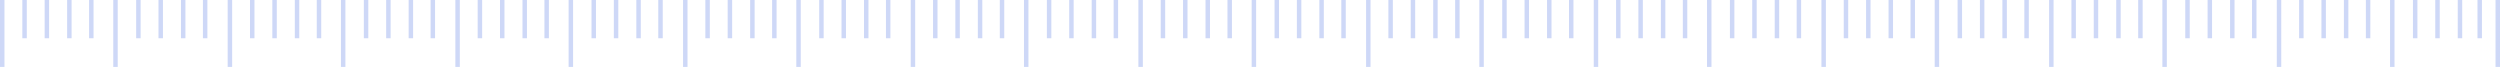 <?xml version="1.0" encoding="UTF-8" standalone="no"?><svg width="1120" height="30" viewBox="0 0 1120 30" fill="none" xmlns="http://www.w3.org/2000/svg">
<line x1="62" y1="4.37896e-08" x2="62" y2="17.137" stroke="#CED8F7" stroke-width="2"/>
<line x1="91.907" y1="6.10789e-05" x2="91.907" y2="17.137" stroke="#CED8F7" stroke-width="2"/>
<line x1="82.073" y1="6.10789e-05" x2="82.073" y2="17.137" stroke="#CED8F7" stroke-width="2"/>
<line x1="72" y1="4.37896e-08" x2="72" y2="17.137" stroke="#CED8F7" stroke-width="2"/>
<line x1="1" y1="6.10789e-05" x2="1" y2="30" stroke="#CED8F7" stroke-width="2"/>
<line x1="11" y1="4.37896e-08" x2="11" y2="17.137" stroke="#CED8F7" stroke-width="2"/>
<line x1="40.907" y1="6.10789e-05" x2="40.907" y2="17.137" stroke="#CED8F7" stroke-width="2"/>
<line x1="31.073" y1="6.10789e-05" x2="31.073" y2="17.137" stroke="#CED8F7" stroke-width="2"/>
<line x1="21" y1="4.37896e-08" x2="21" y2="17.137" stroke="#CED8F7" stroke-width="2"/>
<line x1="51.741" y1="6.10789e-05" x2="51.741" y2="30" stroke="#CED8F7" stroke-width="2"/>
<line x1="164" y1="3.05614e-05" x2="164" y2="17.137" stroke="#CED8F7" stroke-width="2"/>
<line x1="193.907" y1="9.15965e-05" x2="193.907" y2="17.137" stroke="#CED8F7" stroke-width="2"/>
<line x1="184.073" y1="9.15965e-05" x2="184.073" y2="17.137" stroke="#CED8F7" stroke-width="2"/>
<line x1="174" y1="3.05614e-05" x2="174" y2="17.137" stroke="#CED8F7" stroke-width="2"/>
<line x1="103" y1="9.15964e-05" x2="103" y2="30" stroke="#CED8F7" stroke-width="2"/>
<line x1="113" y1="3.05614e-05" x2="113" y2="17.137" stroke="#CED8F7" stroke-width="2"/>
<line x1="142.907" y1="9.15965e-05" x2="142.907" y2="17.137" stroke="#CED8F7" stroke-width="2"/>
<line x1="133.073" y1="9.15965e-05" x2="133.073" y2="17.137" stroke="#CED8F7" stroke-width="2"/>
<line x1="123" y1="3.05614e-05" x2="123" y2="17.137" stroke="#CED8F7" stroke-width="2"/>
<line x1="153.741" y1="9.15965e-05" x2="153.741" y2="30" stroke="#CED8F7" stroke-width="2"/>
<line x1="266" y1="3.05614e-05" x2="266" y2="17.137" stroke="#CED8F7" stroke-width="2"/>
<line x1="295.907" y1="9.15965e-05" x2="295.907" y2="17.137" stroke="#CED8F7" stroke-width="2"/>
<line x1="286.073" y1="9.15965e-05" x2="286.073" y2="17.137" stroke="#CED8F7" stroke-width="2"/>
<line x1="276" y1="3.05614e-05" x2="276" y2="17.137" stroke="#CED8F7" stroke-width="2"/>
<line x1="205" y1="9.15964e-05" x2="205" y2="30" stroke="#CED8F7" stroke-width="2"/>
<line x1="215" y1="3.05614e-05" x2="215" y2="17.137" stroke="#CED8F7" stroke-width="2"/>
<line x1="244.907" y1="9.15965e-05" x2="244.907" y2="17.137" stroke="#CED8F7" stroke-width="2"/>
<line x1="235.073" y1="9.15965e-05" x2="235.073" y2="17.137" stroke="#CED8F7" stroke-width="2"/>
<line x1="225" y1="3.05614e-05" x2="225" y2="17.137" stroke="#CED8F7" stroke-width="2"/>
<line x1="255.741" y1="9.15965e-05" x2="255.741" y2="30" stroke="#CED8F7" stroke-width="2"/>
<line x1="368" y1="6.10789e-05" x2="368" y2="17.137" stroke="#CED8F7" stroke-width="2"/>
<line x1="397.907" y1="0" x2="397.907" y2="17.137" stroke="#CED8F7" stroke-width="2"/>
<line x1="388.073" y1="0" x2="388.073" y2="17.137" stroke="#CED8F7" stroke-width="2"/>
<line x1="378" y1="6.10789e-05" x2="378" y2="17.137" stroke="#CED8F7" stroke-width="2"/>
<line x1="307" y1="0" x2="307" y2="30" stroke="#CED8F7" stroke-width="2"/>
<line x1="317" y1="6.10789e-05" x2="317" y2="17.137" stroke="#CED8F7" stroke-width="2"/>
<line x1="346.907" y1="0" x2="346.907" y2="17.137" stroke="#CED8F7" stroke-width="2"/>
<line x1="337.073" y1="0" x2="337.073" y2="17.137" stroke="#CED8F7" stroke-width="2"/>
<line x1="327" y1="6.10789e-05" x2="327" y2="17.137" stroke="#CED8F7" stroke-width="2"/>
<line x1="357.741" y1="0" x2="357.741" y2="30" stroke="#CED8F7" stroke-width="2"/>
<line x1="470" y1="3.05614e-05" x2="470" y2="17.137" stroke="#CED8F7" stroke-width="2"/>
<line x1="499.907" y1="9.15965e-05" x2="499.907" y2="17.137" stroke="#CED8F7" stroke-width="2"/>
<line x1="490.073" y1="9.15965e-05" x2="490.073" y2="17.137" stroke="#CED8F7" stroke-width="2"/>
<line x1="480" y1="3.05614e-05" x2="480" y2="17.137" stroke="#CED8F7" stroke-width="2"/>
<line x1="409" y1="9.15964e-05" x2="409" y2="30" stroke="#CED8F7" stroke-width="2"/>
<line x1="419" y1="3.05614e-05" x2="419" y2="17.137" stroke="#CED8F7" stroke-width="2"/>
<line x1="448.907" y1="9.15965e-05" x2="448.907" y2="17.137" stroke="#CED8F7" stroke-width="2"/>
<line x1="439.073" y1="9.15965e-05" x2="439.073" y2="17.137" stroke="#CED8F7" stroke-width="2"/>
<line x1="429" y1="3.05614e-05" x2="429" y2="17.137" stroke="#CED8F7" stroke-width="2"/>
<line x1="459.741" y1="9.15965e-05" x2="459.741" y2="30" stroke="#CED8F7" stroke-width="2"/>
<line x1="572" y1="6.10789e-05" x2="572" y2="17.137" stroke="#CED8F7" stroke-width="2"/>
<line x1="601.907" y1="0" x2="601.907" y2="17.137" stroke="#CED8F7" stroke-width="2"/>
<line x1="592.073" y1="0" x2="592.073" y2="17.137" stroke="#CED8F7" stroke-width="2"/>
<line x1="582" y1="6.10789e-05" x2="582" y2="17.137" stroke="#CED8F7" stroke-width="2"/>
<line x1="511" y1="0" x2="511" y2="30" stroke="#CED8F7" stroke-width="2"/>
<line x1="521" y1="6.10789e-05" x2="521" y2="17.137" stroke="#CED8F7" stroke-width="2"/>
<line x1="550.907" y1="0" x2="550.907" y2="17.137" stroke="#CED8F7" stroke-width="2"/>
<line x1="541.073" y1="0" x2="541.073" y2="17.137" stroke="#CED8F7" stroke-width="2"/>
<line x1="531" y1="6.10789e-05" x2="531" y2="17.137" stroke="#CED8F7" stroke-width="2"/>
<line x1="561.741" y1="0" x2="561.741" y2="30" stroke="#CED8F7" stroke-width="2"/>
<line x1="674" y1="6.10789e-05" x2="674" y2="17.137" stroke="#CED8F7" stroke-width="2"/>
<line x1="703.907" y1="0" x2="703.907" y2="17.137" stroke="#CED8F7" stroke-width="2"/>
<line x1="694.073" y1="0" x2="694.073" y2="17.137" stroke="#CED8F7" stroke-width="2"/>
<line x1="684" y1="6.10789e-05" x2="684" y2="17.137" stroke="#CED8F7" stroke-width="2"/>
<line x1="613" y1="0" x2="613" y2="30" stroke="#CED8F7" stroke-width="2"/>
<line x1="623" y1="6.10789e-05" x2="623" y2="17.137" stroke="#CED8F7" stroke-width="2"/>
<line x1="652.907" y1="0" x2="652.907" y2="17.137" stroke="#CED8F7" stroke-width="2"/>
<line x1="643.073" y1="0" x2="643.073" y2="17.137" stroke="#CED8F7" stroke-width="2"/>
<line x1="633" y1="6.10789e-05" x2="633" y2="17.137" stroke="#CED8F7" stroke-width="2"/>
<line x1="663.741" y1="0" x2="663.741" y2="30" stroke="#CED8F7" stroke-width="2"/>
<line x1="776" y1="9.15965e-05" x2="776" y2="17.137" stroke="#CED8F7" stroke-width="2"/>
<line x1="805.907" y1="0" x2="805.907" y2="17.137" stroke="#CED8F7" stroke-width="2"/>
<line x1="796.073" y1="0" x2="796.073" y2="17.137" stroke="#CED8F7" stroke-width="2"/>
<line x1="786" y1="9.15965e-05" x2="786" y2="17.137" stroke="#CED8F7" stroke-width="2"/>
<line x1="715" y1="0" x2="715" y2="30" stroke="#CED8F7" stroke-width="2"/>
<line x1="725" y1="9.15965e-05" x2="725" y2="17.137" stroke="#CED8F7" stroke-width="2"/>
<line x1="754.907" y1="0" x2="754.907" y2="17.137" stroke="#CED8F7" stroke-width="2"/>
<line x1="745.073" y1="0" x2="745.073" y2="17.137" stroke="#CED8F7" stroke-width="2"/>
<line x1="735" y1="9.15965e-05" x2="735" y2="17.137" stroke="#CED8F7" stroke-width="2"/>
<line x1="765.741" y1="0" x2="765.741" y2="30" stroke="#CED8F7" stroke-width="2"/>
<line x1="878" y1="3.05614e-05" x2="878" y2="17.137" stroke="#CED8F7" stroke-width="2"/>
<line x1="907.907" y1="9.15965e-05" x2="907.907" y2="17.137" stroke="#CED8F7" stroke-width="2"/>
<line x1="898.073" y1="9.15965e-05" x2="898.073" y2="17.137" stroke="#CED8F7" stroke-width="2"/>
<line x1="888" y1="3.05614e-05" x2="888" y2="17.137" stroke="#CED8F7" stroke-width="2"/>
<line x1="817" y1="9.15964e-05" x2="817" y2="30" stroke="#CED8F7" stroke-width="2"/>
<line x1="827" y1="3.05614e-05" x2="827" y2="17.137" stroke="#CED8F7" stroke-width="2"/>
<line x1="856.907" y1="9.15965e-05" x2="856.907" y2="17.137" stroke="#CED8F7" stroke-width="2"/>
<line x1="847.073" y1="9.15965e-05" x2="847.073" y2="17.137" stroke="#CED8F7" stroke-width="2"/>
<line x1="837" y1="3.05614e-05" x2="837" y2="17.137" stroke="#CED8F7" stroke-width="2"/>
<line x1="867.741" y1="9.15965e-05" x2="867.741" y2="30" stroke="#CED8F7" stroke-width="2"/>
<line x1="980" y1="6.10789e-05" x2="980" y2="17.137" stroke="#CED8F7" stroke-width="2"/>
<line x1="1009.91" y1="0" x2="1009.91" y2="17.137" stroke="#CED8F7" stroke-width="2"/>
<line x1="1000.07" y1="0" x2="1000.07" y2="17.137" stroke="#CED8F7" stroke-width="2"/>
<line x1="990" y1="6.10789e-05" x2="990" y2="17.137" stroke="#CED8F7" stroke-width="2"/>
<line x1="919" y1="0" x2="919" y2="30" stroke="#CED8F7" stroke-width="2"/>
<line x1="929" y1="6.10789e-05" x2="929" y2="17.137" stroke="#CED8F7" stroke-width="2"/>
<line x1="958.907" y1="0" x2="958.907" y2="17.137" stroke="#CED8F7" stroke-width="2"/>
<line x1="949.073" y1="0" x2="949.073" y2="17.137" stroke="#CED8F7" stroke-width="2"/>
<line x1="939" y1="6.10789e-05" x2="939" y2="17.137" stroke="#CED8F7" stroke-width="2"/>
<line x1="969.741" y1="0" x2="969.741" y2="30" stroke="#CED8F7" stroke-width="2"/>
<line x1="1082" y1="6.10789e-05" x2="1082" y2="17.137" stroke="#CED8F7" stroke-width="2"/>
<line x1="1110.91" y1="6.10789e-05" x2="1110.91" y2="17.137" stroke="#CED8F7" stroke-width="2"/>
<line x1="1102.07" y1="0" x2="1102.07" y2="17.137" stroke="#CED8F7" stroke-width="2"/>
<line x1="1092" y1="6.10789e-05" x2="1092" y2="17.137" stroke="#CED8F7" stroke-width="2"/>
<line x1="1021" y1="0" x2="1021" y2="30" stroke="#CED8F7" stroke-width="2"/>
<line x1="1031" y1="6.10789e-05" x2="1031" y2="17.137" stroke="#CED8F7" stroke-width="2"/>
<line x1="1060.91" y1="0" x2="1060.91" y2="17.137" stroke="#CED8F7" stroke-width="2"/>
<line x1="1051.07" y1="0" x2="1051.07" y2="17.137" stroke="#CED8F7" stroke-width="2"/>
<line x1="1041" y1="6.10789e-05" x2="1041" y2="17.137" stroke="#CED8F7" stroke-width="2"/>
<line x1="1071.74" y1="0" x2="1071.74" y2="30" stroke="#CED8F7" stroke-width="2"/>
<line x1="1119" y1="-6.09914e-05" x2="1119" y2="30" stroke="#CED8F7" stroke-width="2"/>
</svg>
